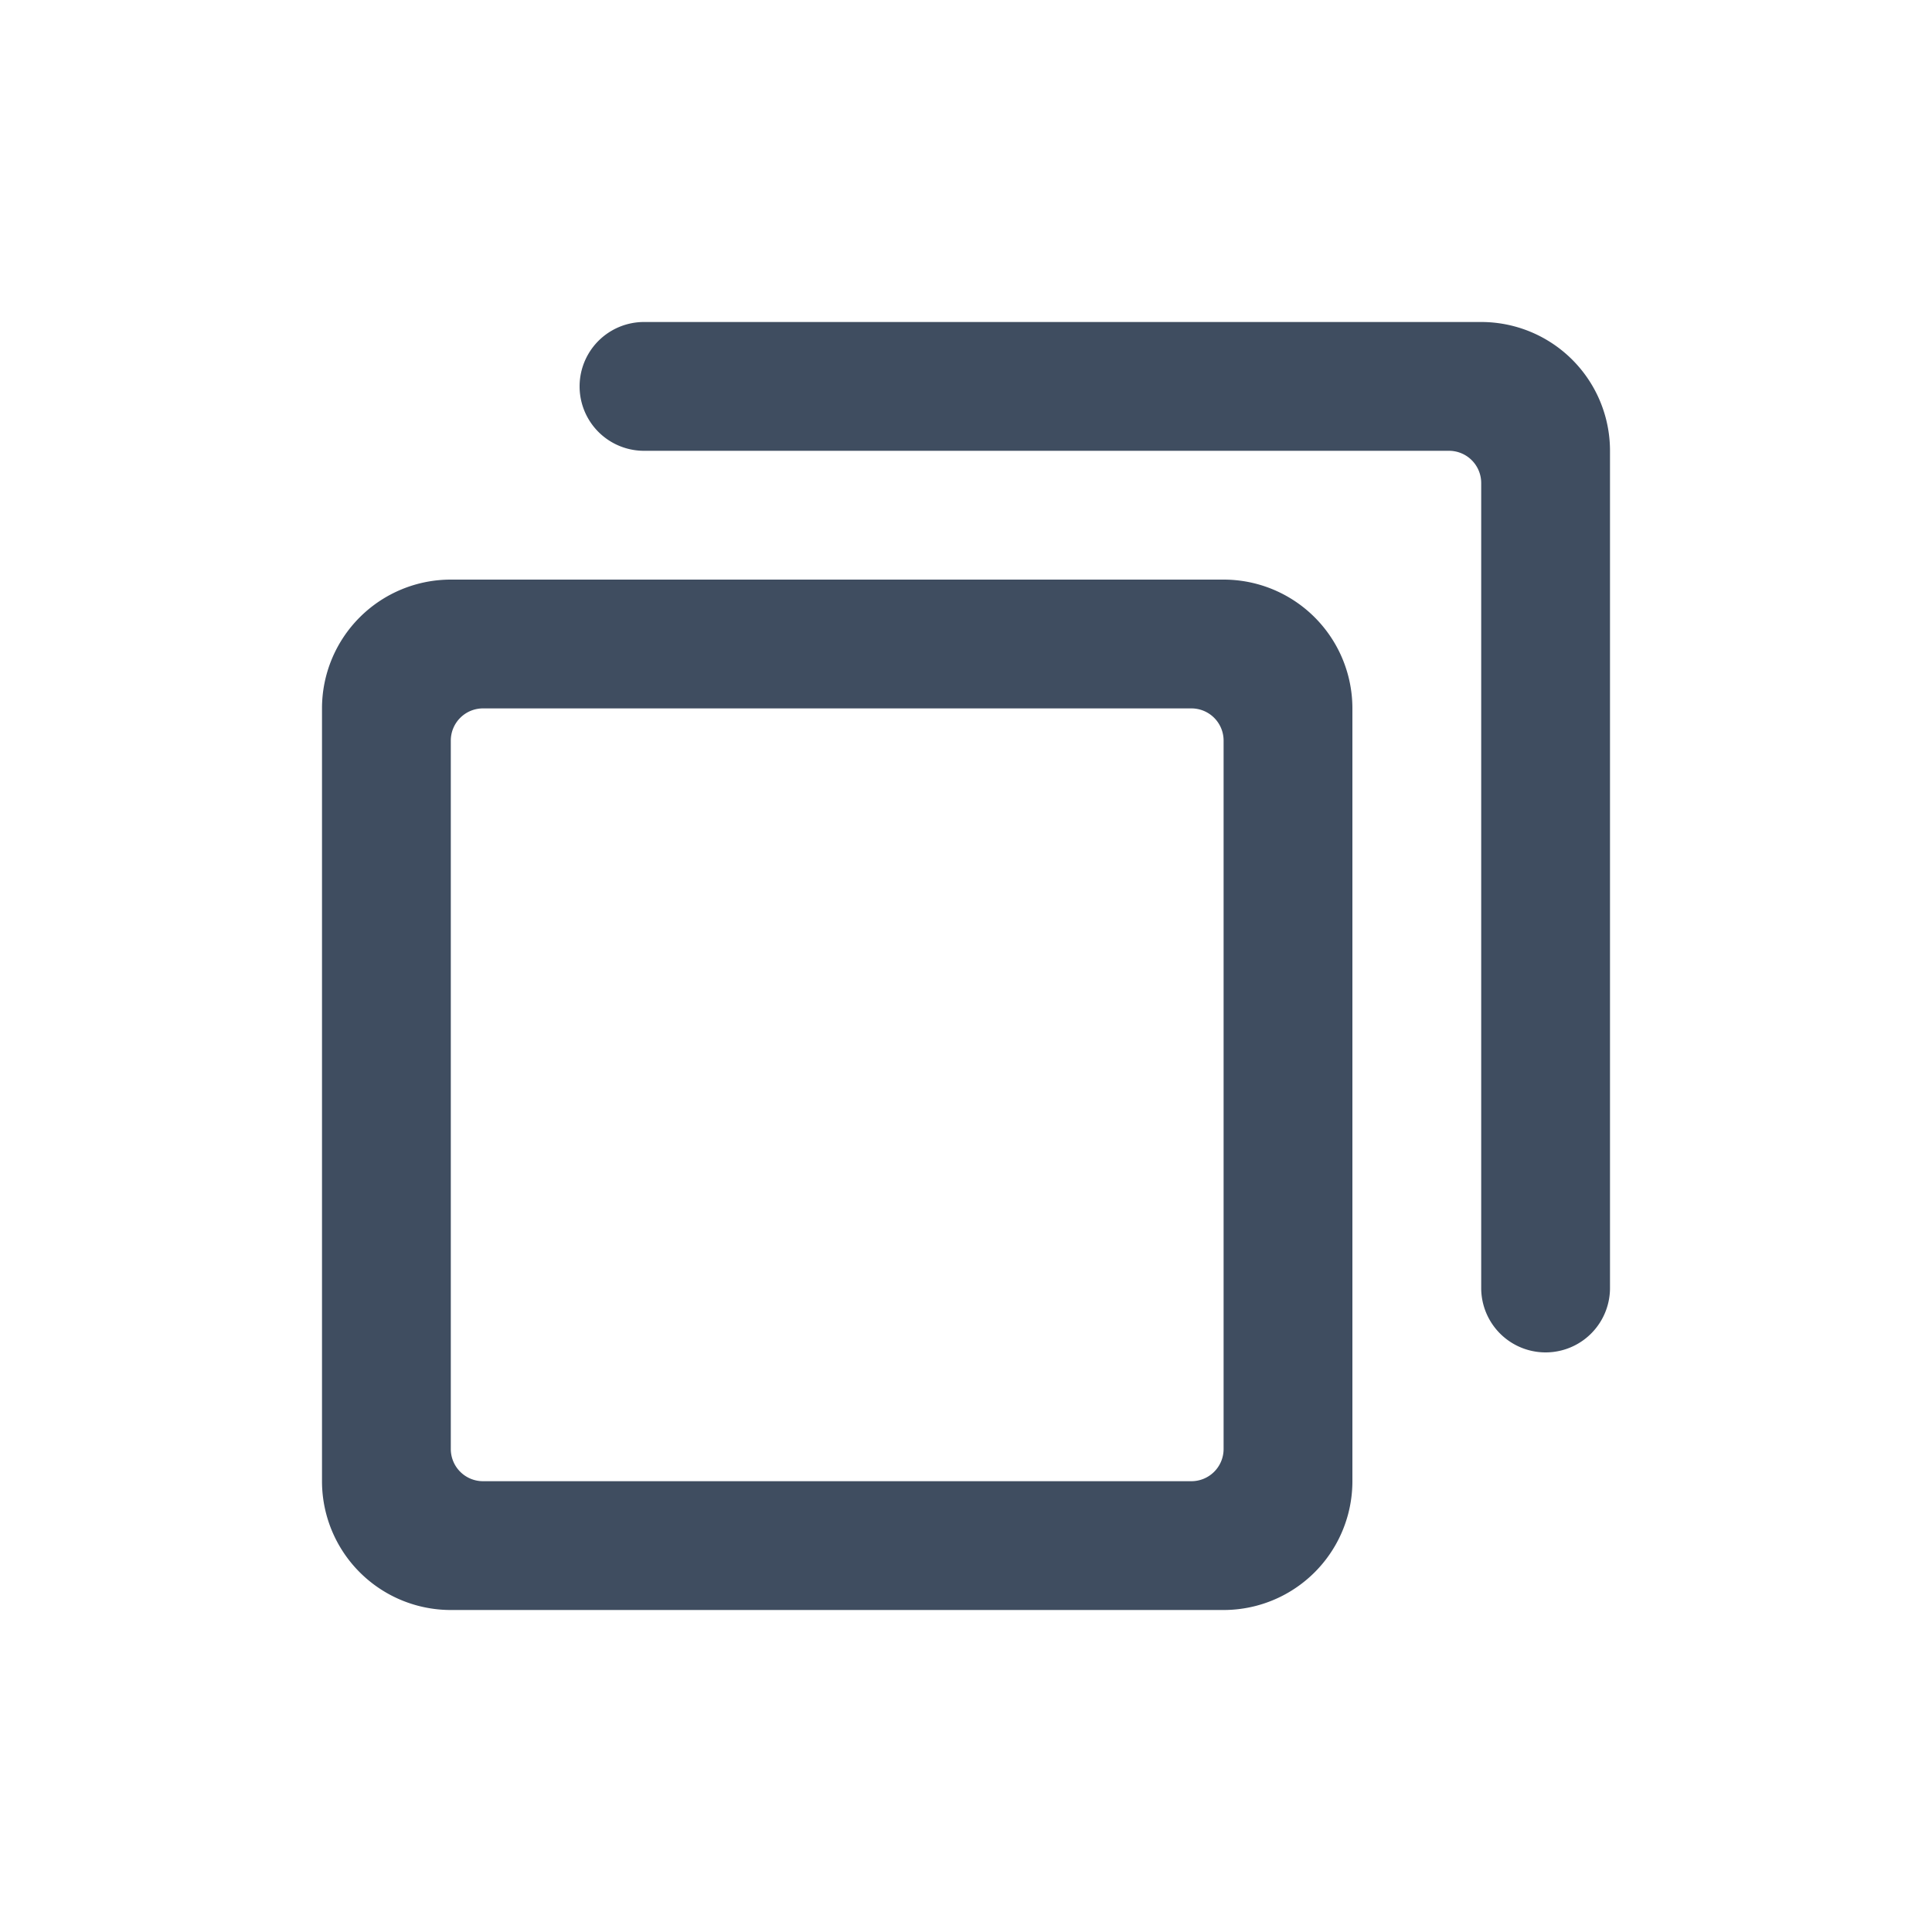 <svg xmlns="http://www.w3.org/2000/svg" width="30" height="30" viewBox="0 0 30 30">
    <g fill="none" fill-rule="evenodd">
        <path fill="#FFF" d="M0 30h30V0H0z"/>
        <path fill="#3F4D60" d="M18.5 23h-11a.5.5 0 0 1-.5-.5v-11a.5.5 0 0 1 .5-.5h11a.5.5 0 0 1 .5.5v11a.5.5 0 0 1-.5.5M19 9H7a2 2 0 0 0-2 2v12a2 2 0 0 0 2 2h12a2 2 0 0 0 2-2V11a2 2 0 0 0-2-2"/>
        <path fill="#3F4D60" d="M23 5H10a1 1 0 0 0 0 2h12.5a.5.5 0 0 1 .5.5V20a1 1 0 0 0 2 0V7a2 2 0 0 0-2-2"/>
    </g>
</svg>
